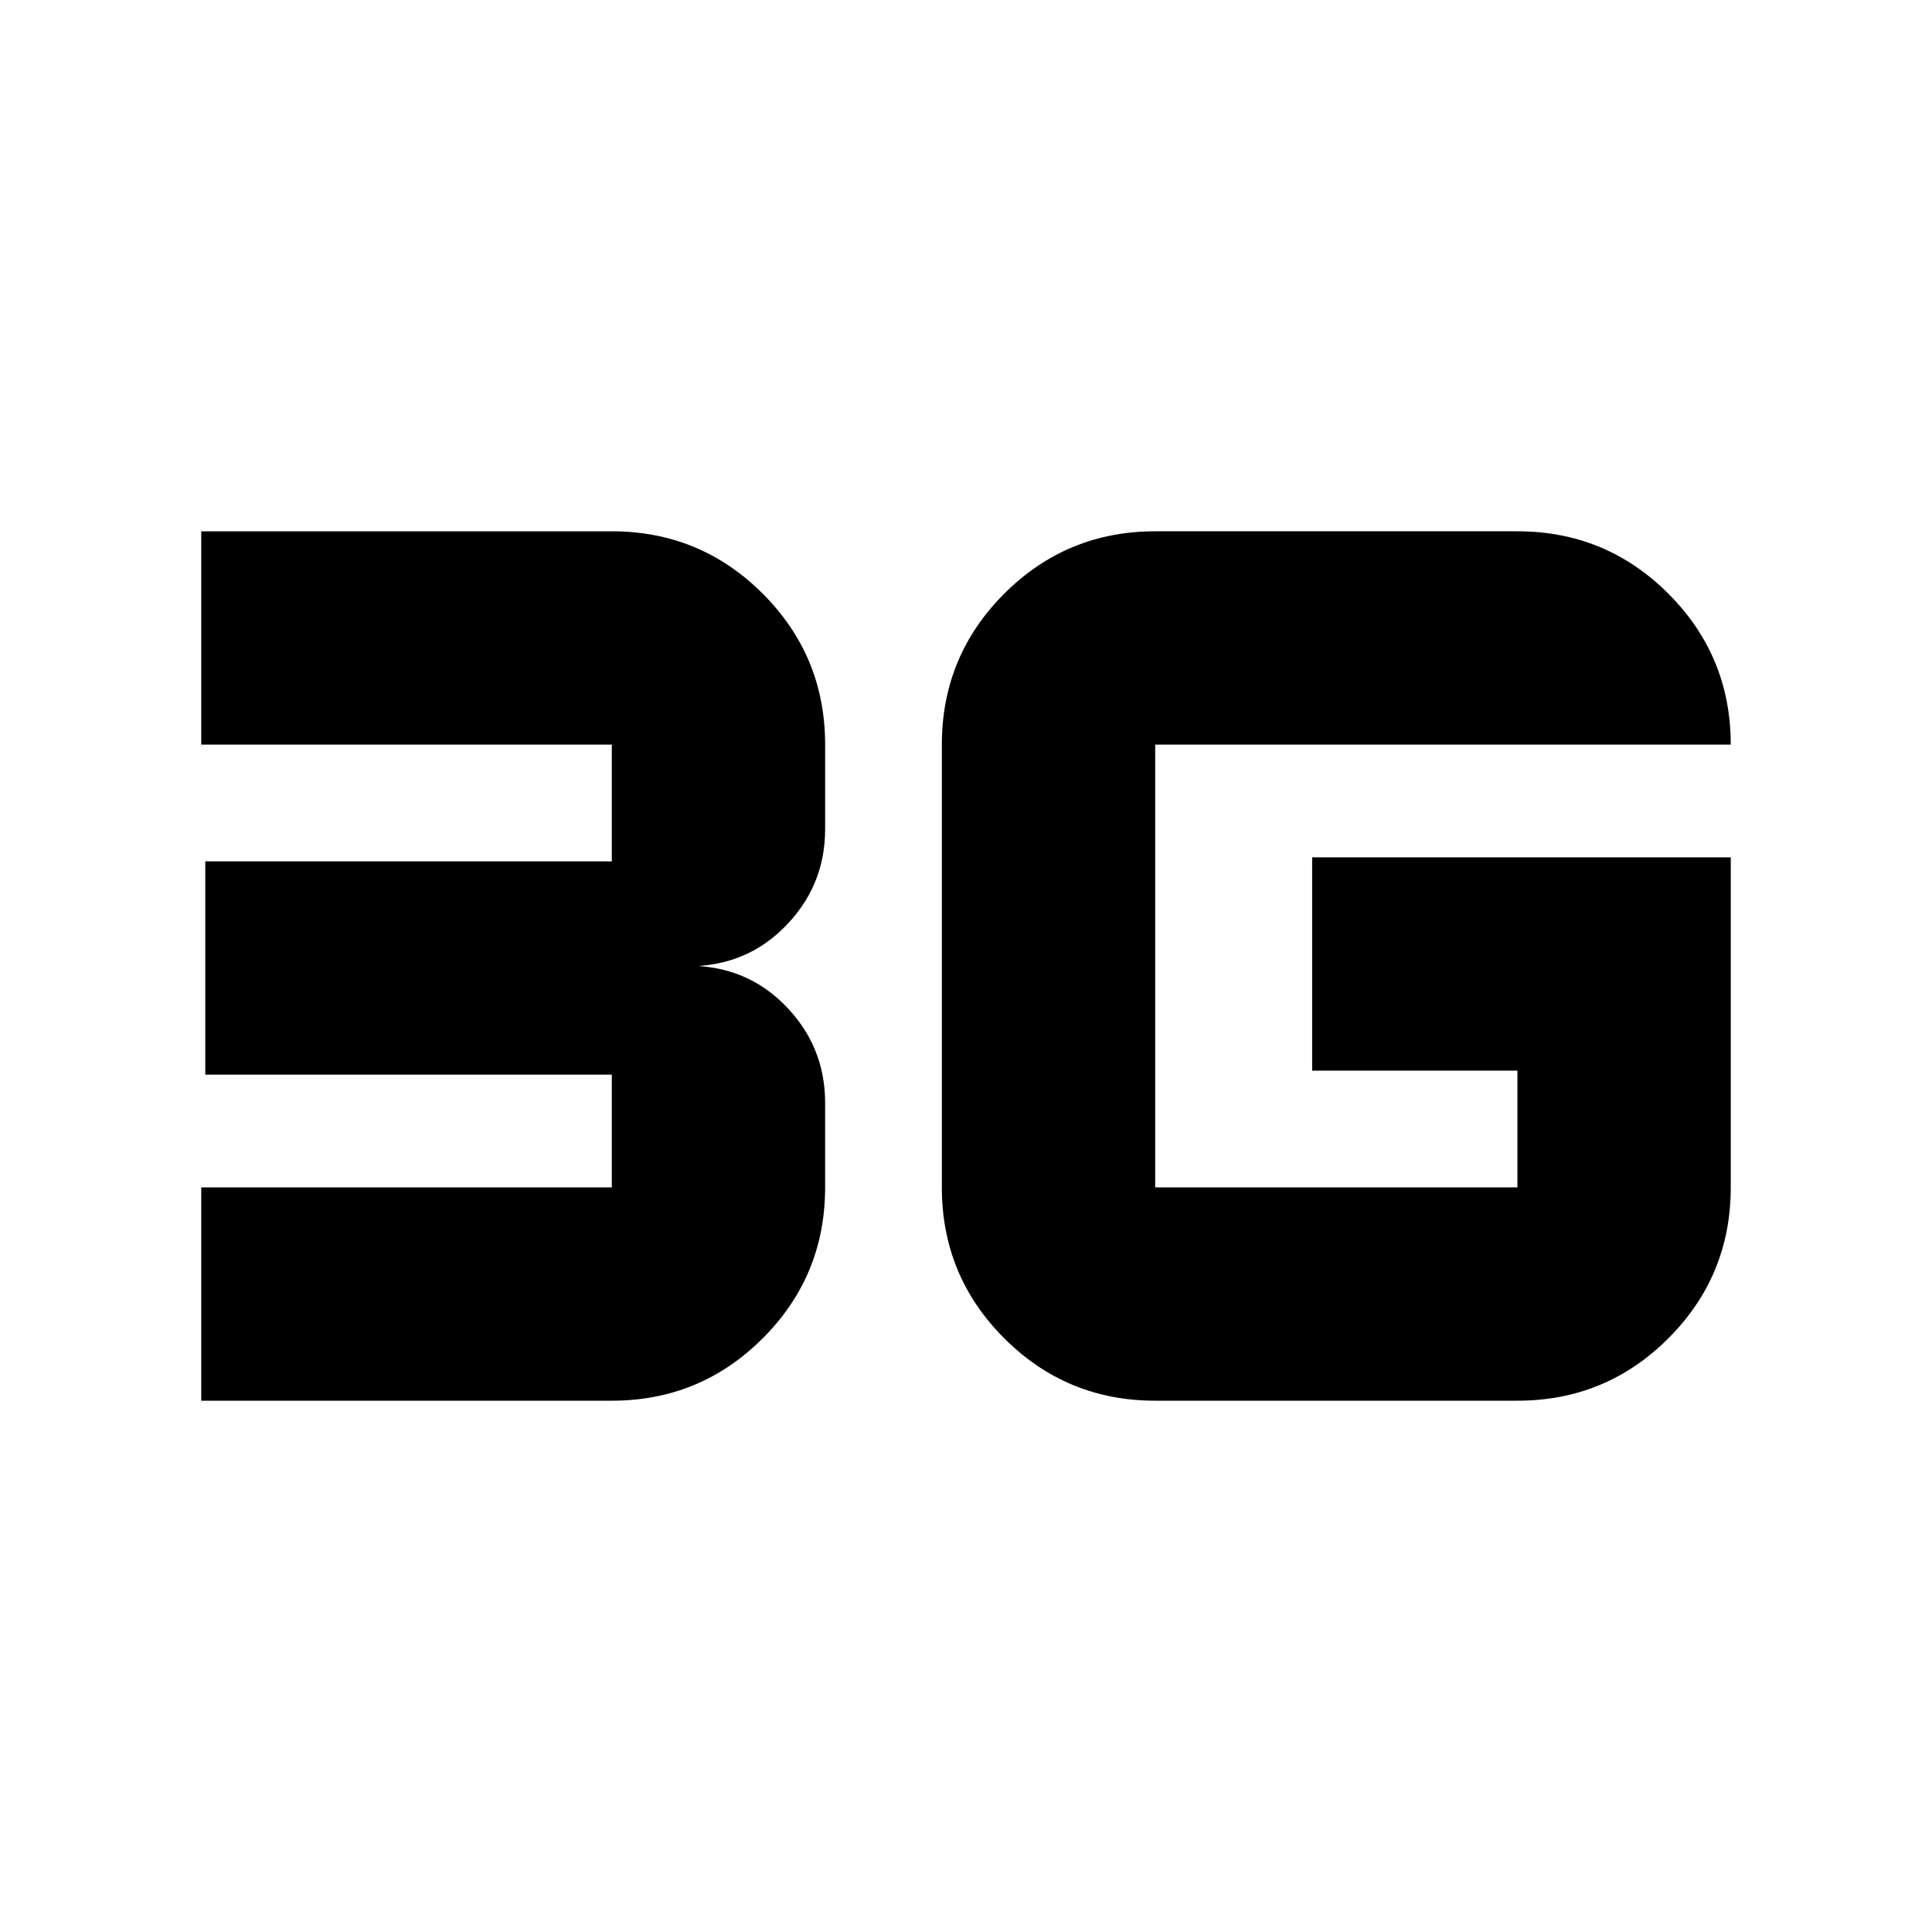 <svg xmlns="http://www.w3.org/2000/svg" height="24" width="24"><path d="M2.5 17.4v-2.65h5.1v-1.4H2.55V10.7H7.6V9.25H2.5V6.6h5.1q1.1 0 1.875.775.775.775.775 1.875v1.05q0 .725-.525 1.237Q9.2 12.05 8.4 12q.8-.05 1.325.462.525.513.525 1.238v1.05q0 1.1-.775 1.875Q8.7 17.4 7.6 17.4Zm19-6.75v4.1q0 1.1-.775 1.875-.775.775-1.875.775h-4.5q-1.1 0-1.875-.775-.775-.775-.775-1.875v-5.5q0-1.1.775-1.875.775-.775 1.875-.775h4.5q1.1 0 1.875.775.775.775.775 1.875h-7.15v5.5h4.5V13.3H16.3v-2.65Z"/></svg>